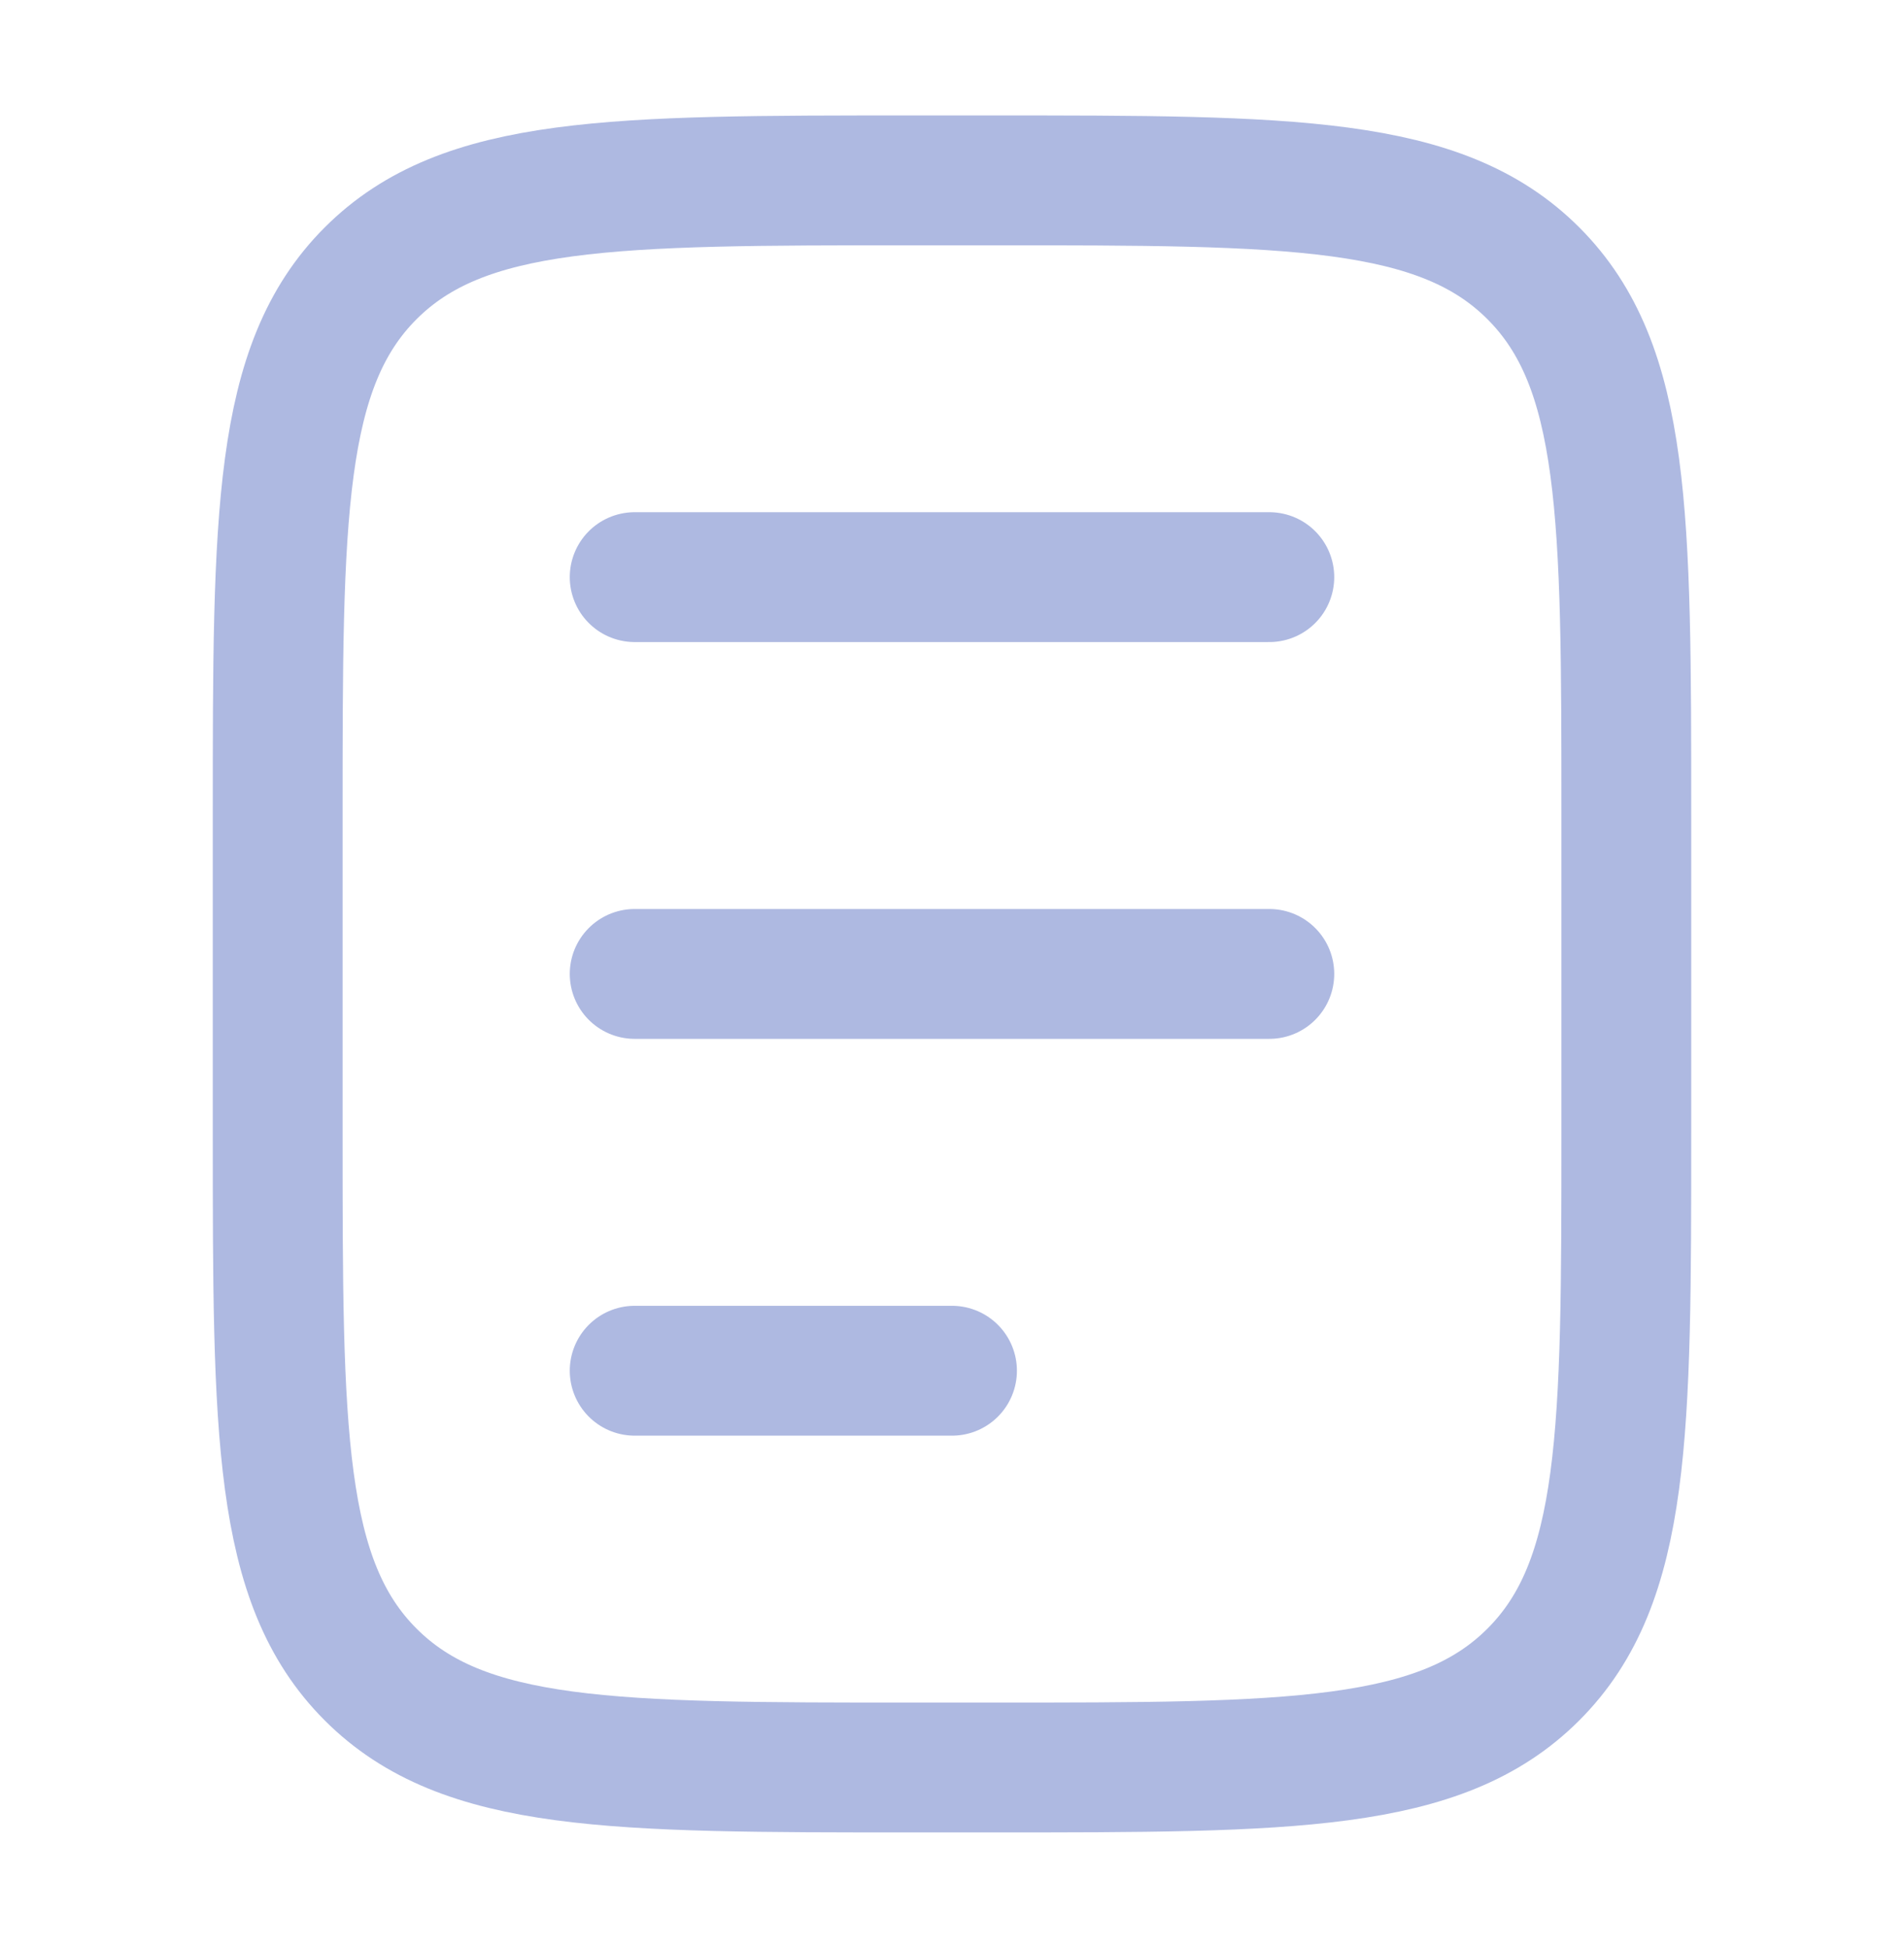 <svg width="44" height="45" viewBox="0 0 44 45" fill="none" xmlns="http://www.w3.org/2000/svg">
<path d="M37.583 26.167V18.833C37.583 11.919 37.583 8.462 35.435 6.314C33.288 4.167 29.831 4.167 22.917 4.167H21.083C14.17 4.167 10.713 4.167 8.565 6.314C6.417 8.462 6.417 11.919 6.417 18.833L6.417 26.166C6.417 33.081 6.417 36.537 8.565 38.685C10.712 40.833 14.169 40.833 21.083 40.833H22.917C29.831 40.833 33.288 40.833 35.435 38.685C37.583 36.538 37.583 33.081 37.583 26.167Z" stroke="#AEB9E1" stroke-width="3" stroke-linecap="round" stroke-linejoin="round"/>
<path d="M14.667 13.333H29.333M14.667 22.5H29.333M14.667 31.667H22" stroke="#AEB9E1" stroke-width="3" stroke-linecap="round" stroke-linejoin="round"/>
</svg>
